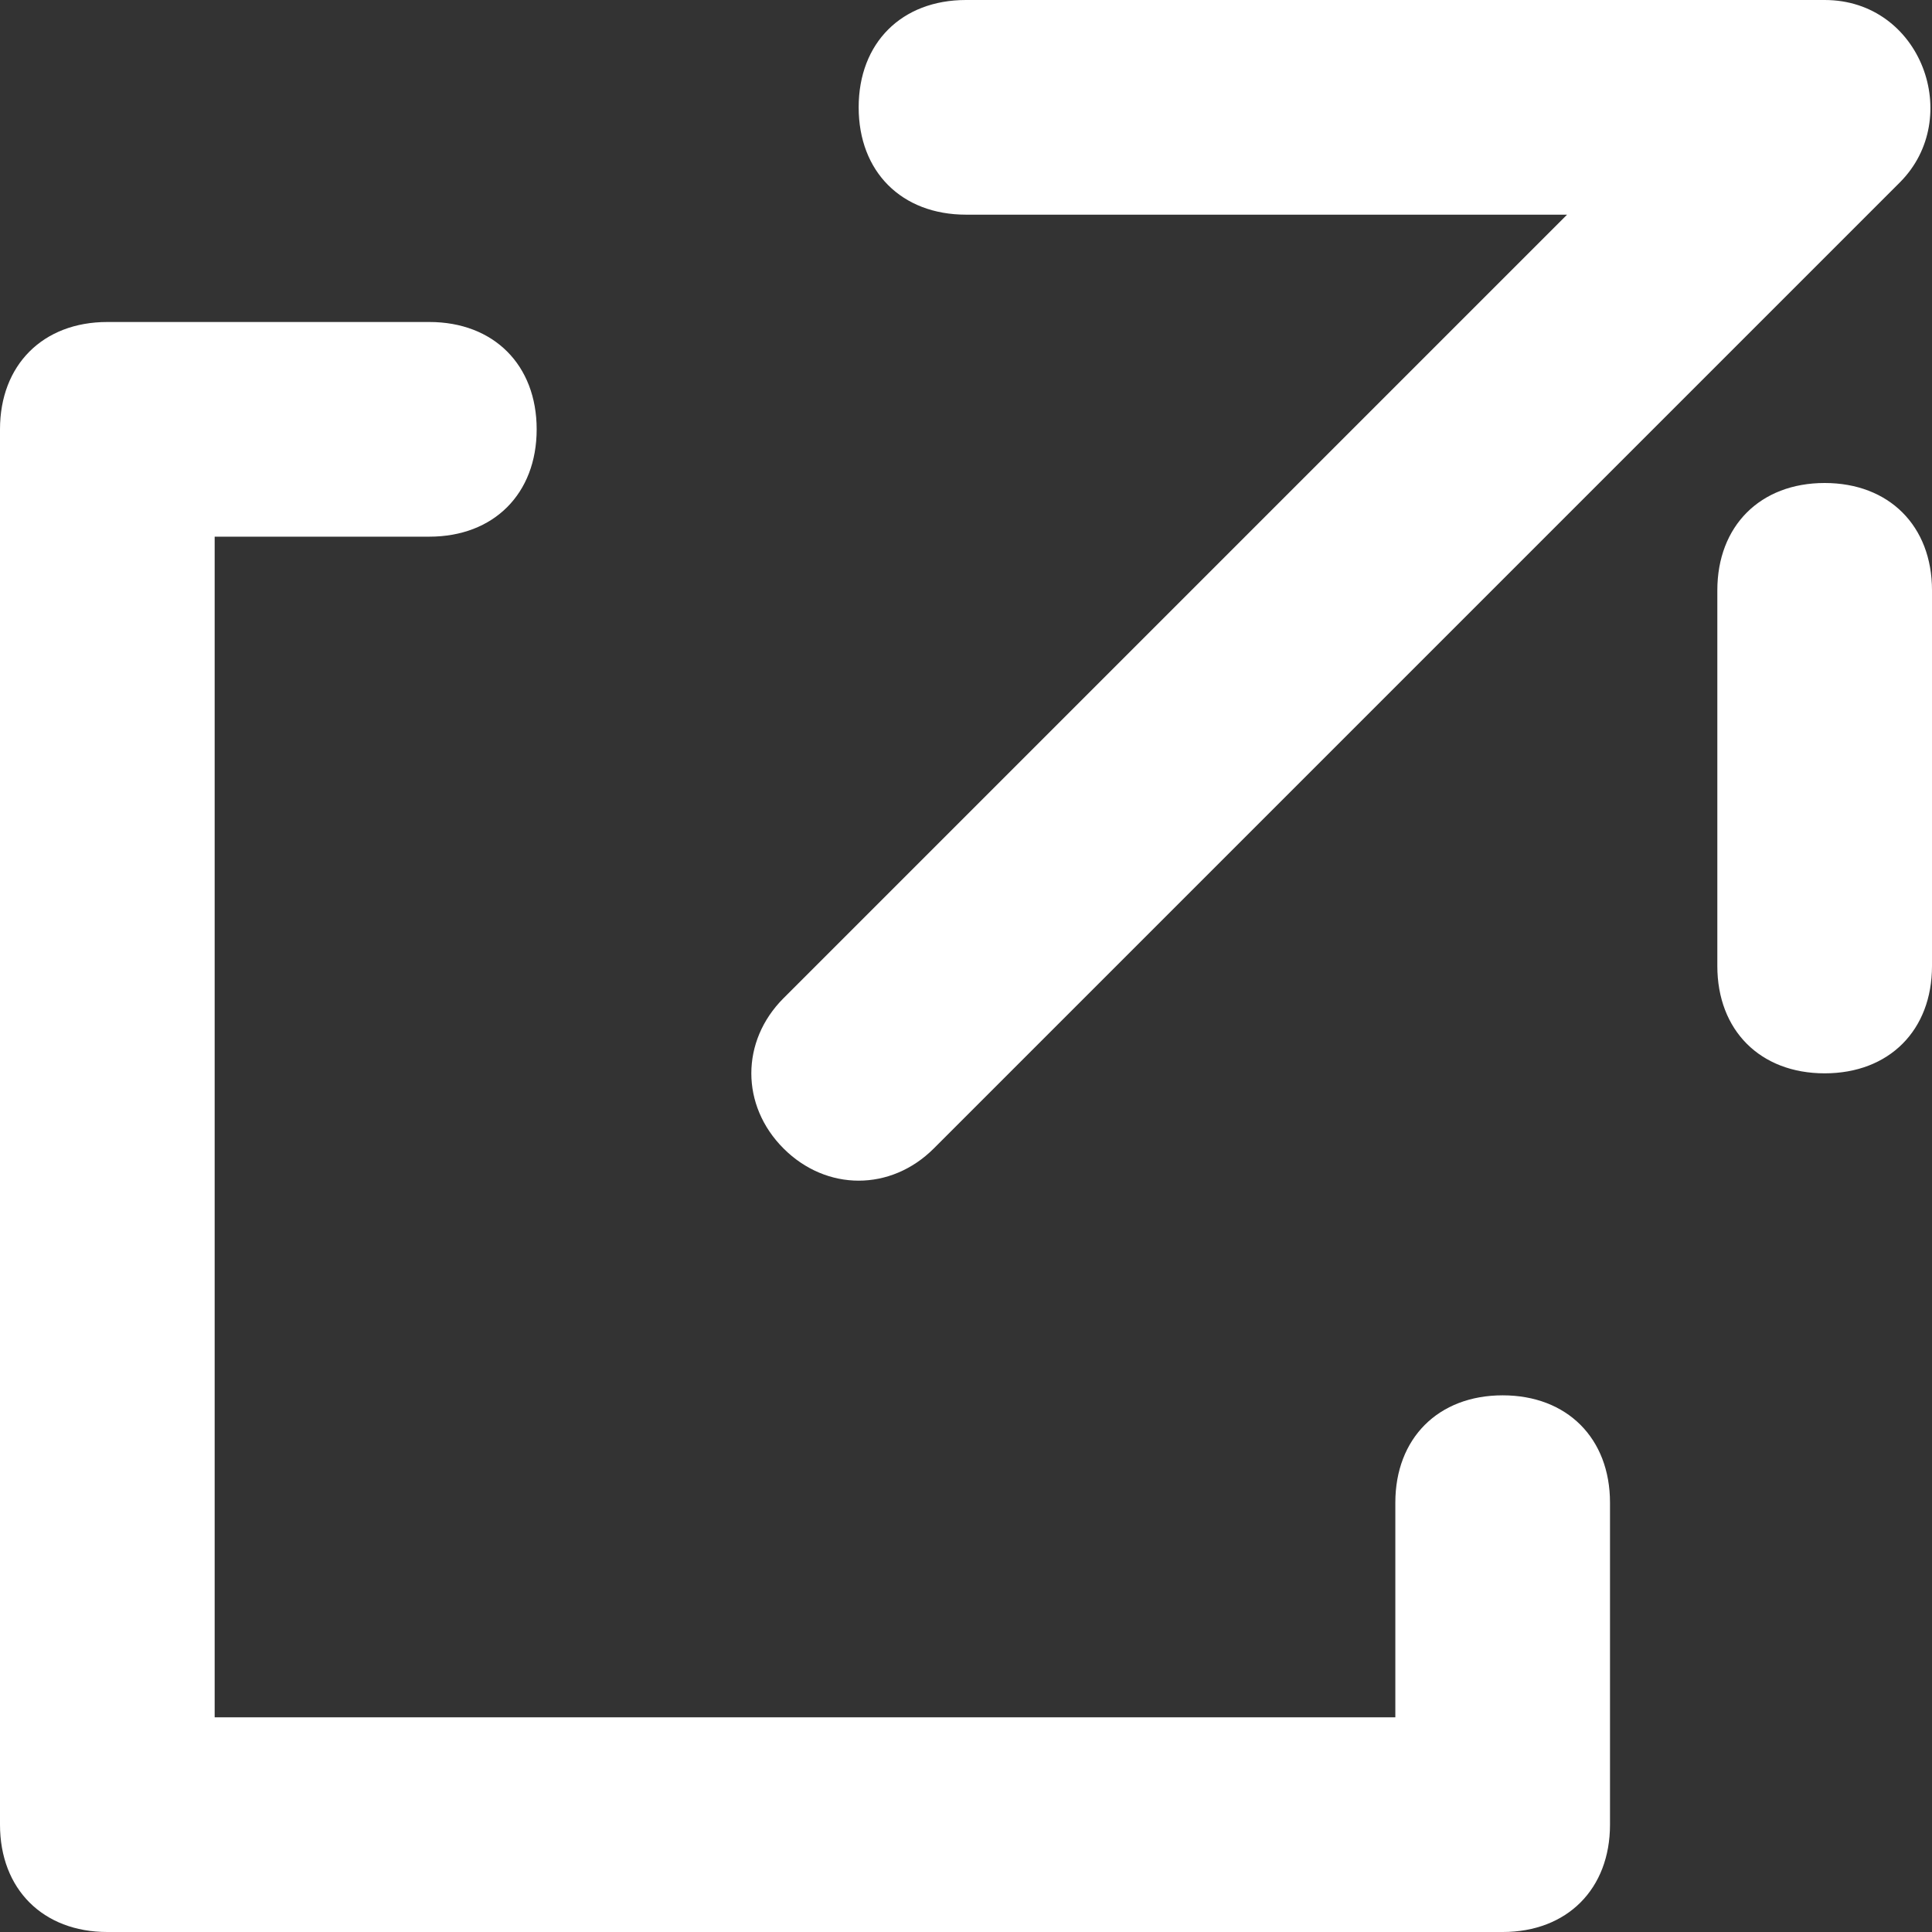 <?xml version="1.0" encoding="utf-8"?>
<!-- Generator: Adobe Illustrator 24.2.3, SVG Export Plug-In . SVG Version: 6.00 Build 0)  -->
<!DOCTYPE svg PUBLIC "-//W3C//DTD SVG 1.1//EN" "http://www.w3.org/Graphics/SVG/1.1/DTD/svg11.dtd">
<svg version="1.1" id="Слой_1" xmlns:x="http://ns.adobe.com/Extensibility/1.0/" xmlns:i="http://ns.adobe.com/AdobeIllustrator/10.0/" xmlns:graph="http://ns.adobe.com/Graphs/1.0/"
	 xmlns="http://www.w3.org/2000/svg" xmlns:xlink="http://www.w3.org/1999/xlink" x="0px" y="0px" viewBox="0 0 18 18"
	 style="enable-background:new 0 0 18 18;" xml:space="preserve">
<rect x="0" y="0" width="18" height="18" fill="#333333" stroke="none"/>
<style type="text/css">
	.st0{fill:#FFFFFF;}
</style>
<path class="st0" d="M13,16v-2c0-0.6,0.4-1,1-1s1,0.4,1,1v3c0,0.6-0.4,1-1,1H1c-0.6,0-1-0.4-1-1V4c0-0.6,0.4-1,1-1h3
	c0.6,0,1,0.4,1,1S4.6,5,4,5H2v11H13z M18,9c0,0.6-0.4,1-1,1s-1-0.4-1-1V5.5c0-0.6,0.4-1,1-1s1,0.4,1,1V9z M14.6,2H9C8.4,2,8,1.6,8,1
	s0.4-1,1-1h8c0.9,0,1.3,1.1,0.7,1.7l-9,9c-0.4,0.4-1,0.4-1.4,0c-0.4-0.4-0.4-1,0-1.4L14.6,2z"/>
</svg>

